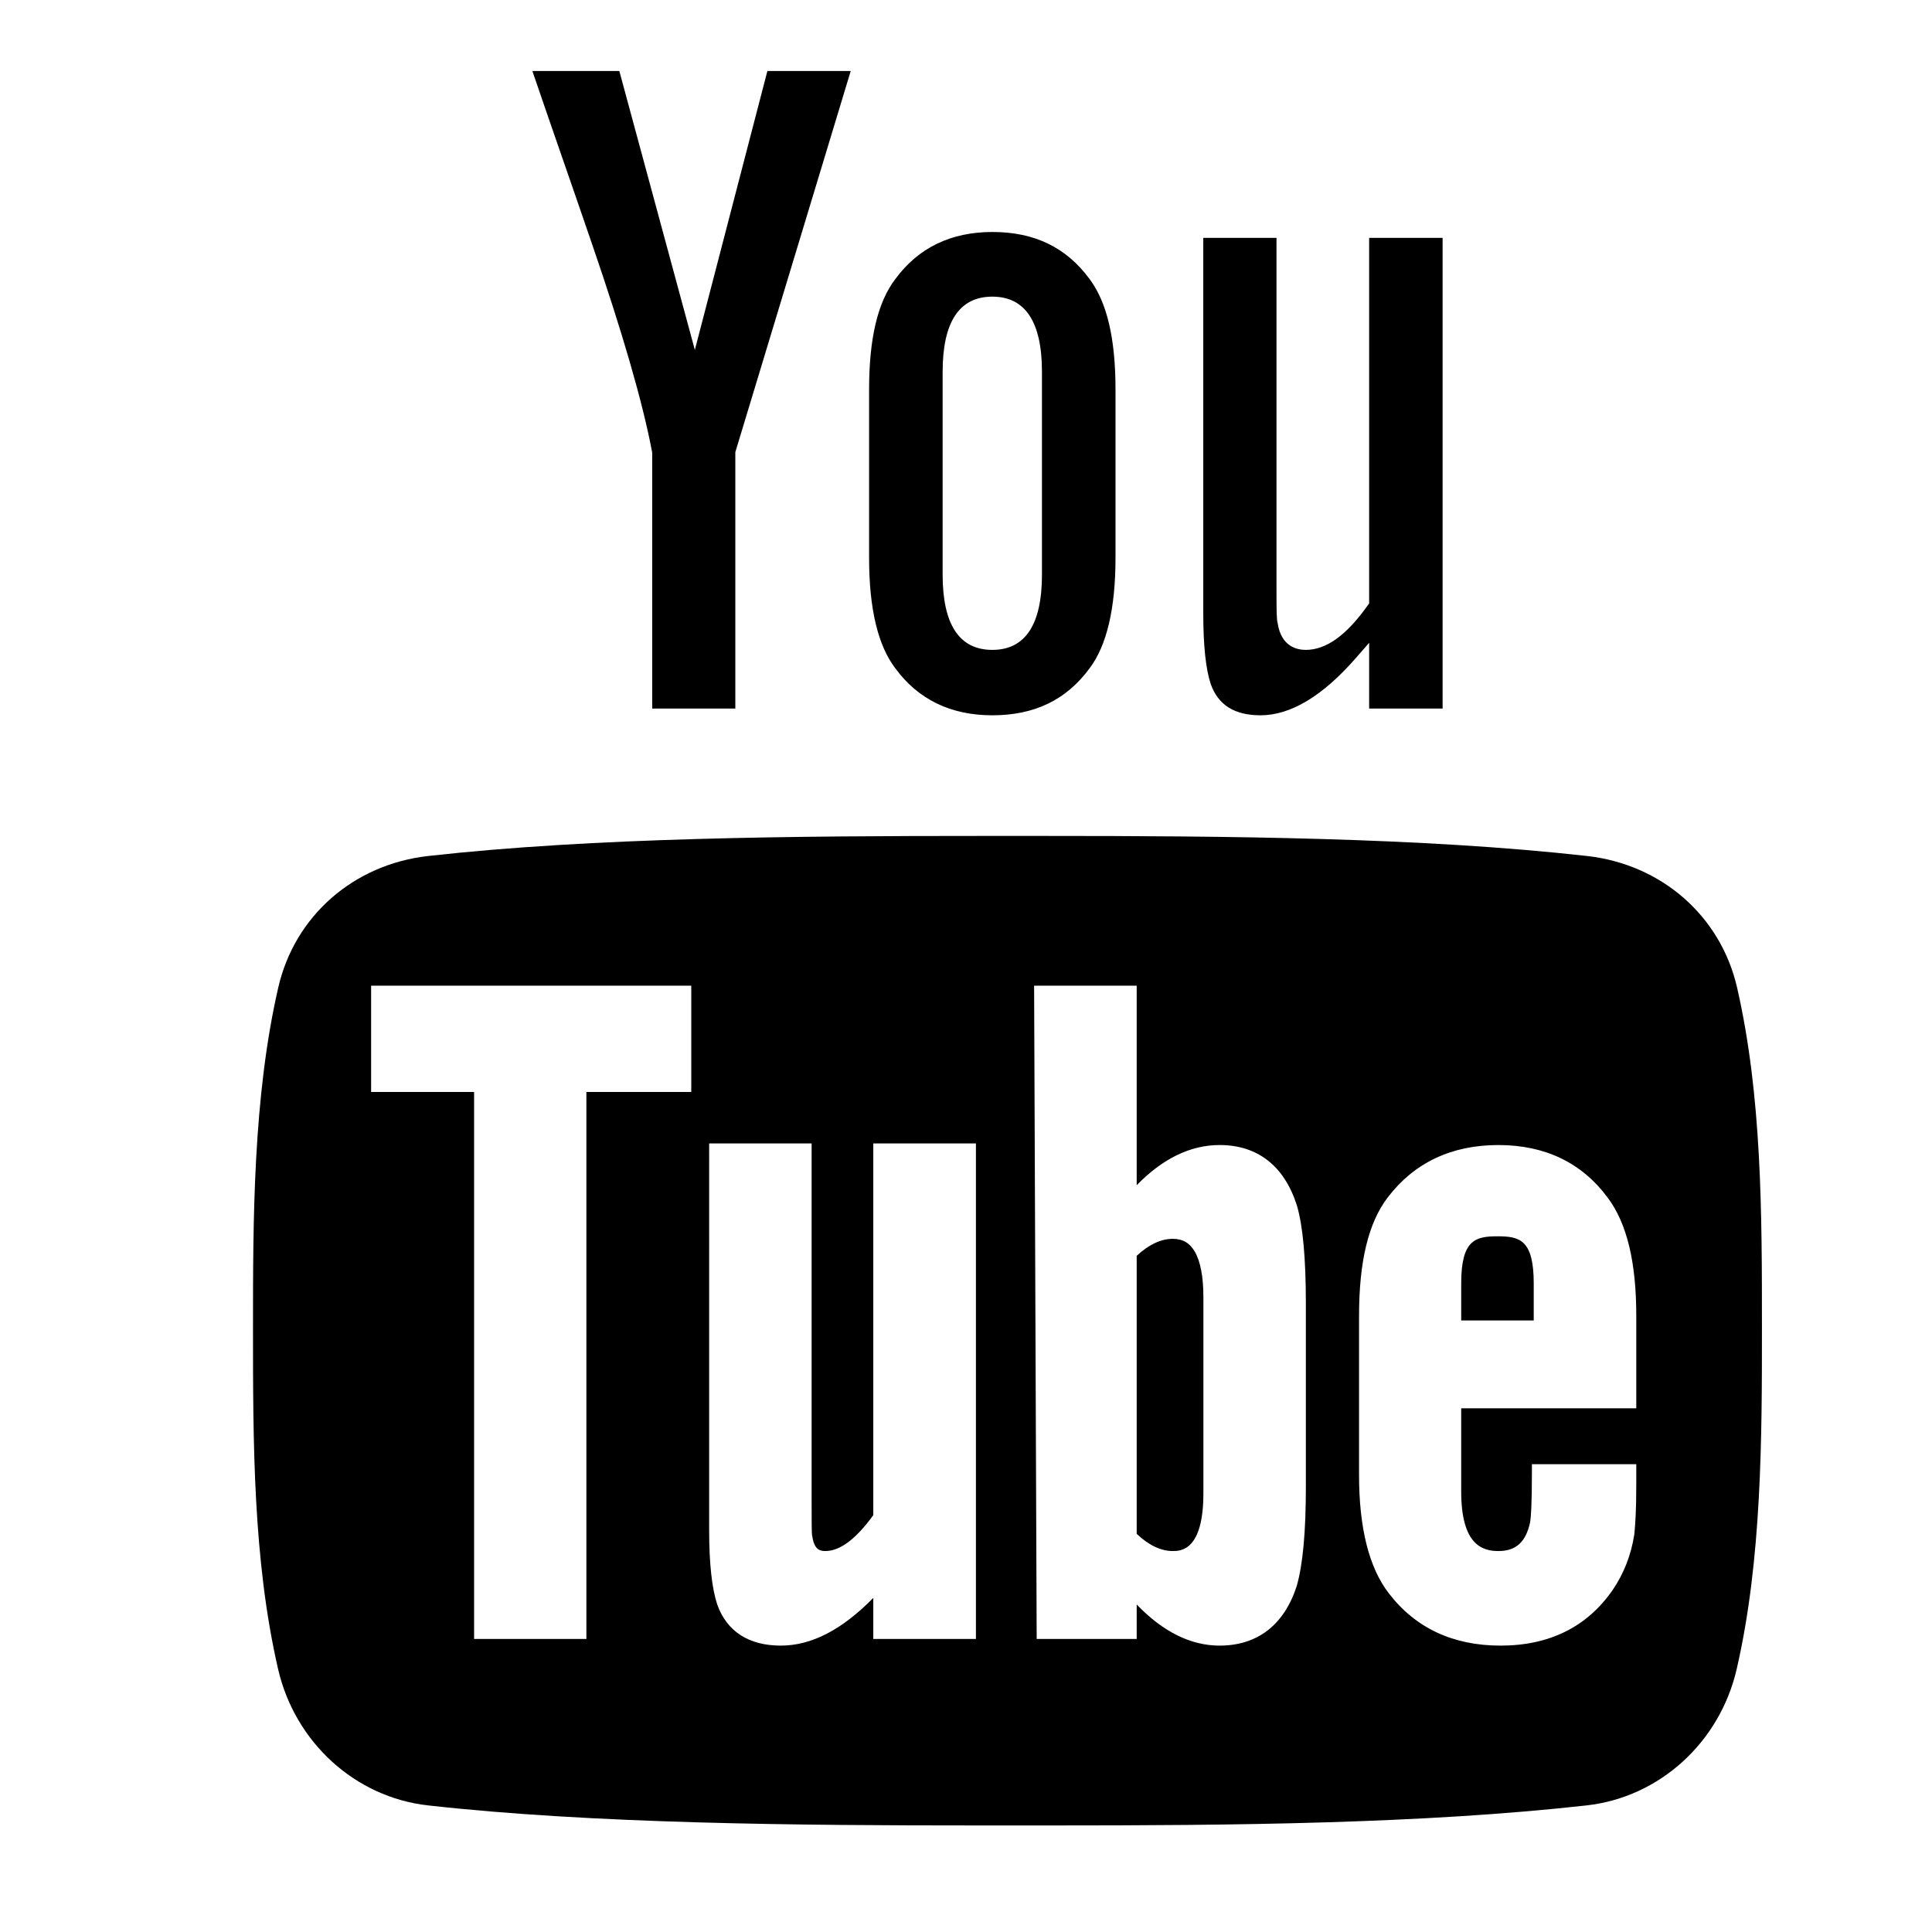 <?xml version="1.0" encoding="iso-8859-1"?>
<!-- Generator: Adobe Illustrator 15.1.0, SVG Export Plug-In . SVG Version: 6.00 Build 0)  -->
<!DOCTYPE svg PUBLIC "-//W3C//DTD SVG 1.1//EN" "http://www.w3.org/Graphics/SVG/1.1/DTD/svg11.dtd">
<svg version="1.1" id="Layer_1" xmlns="http://www.w3.org/2000/svg" xmlns:xlink="http://www.w3.org/1999/xlink" x="0px" y="0px"
	 width="1032px" height="1032px" viewBox="0 0 1032 1032" style="enable-background:new 0 0 1032 1032;" xml:space="preserve">
<g>
	<polygon points="0,0.001 0,0 0.001,0 	"/>
</g>
<g id="youtube">
	<path d="M542.122,975.076c-6.568,0.005-13.236,0.009-20.01,0.009c-95.64,0-205.08-0.828-293.482-10.711
		c-38.898-4.339-71.091-33.646-80.11-72.928c-13.378-58.156-13.378-121.104-13.378-181.979c0-57.792,0-123.295,13.504-182.021
		c8.777-38.189,40.239-65.751,80.153-70.218c88.371-9.882,194.854-10.709,296.345-10.709l15.798,0.004l15.75-0.004
		c98.776,0,202.608,0.827,290.98,10.709c39.899,4.465,71.378,32.029,80.195,70.221c13.293,57.992,13.293,120.758,13.293,181.456
		v0.562c0,57.868,0,123.458-13.462,181.979c-9.019,39.281-41.245,68.589-80.193,72.929c-88.399,9.883-189.503,10.711-285.472,10.711
		C562.021,975.085,548.676,975.081,542.122,975.076z M800.371,611.635c-25.062,0-44.965,9.438-59.156,28.052
		c-10.271,13.478-15.265,34.153-15.265,63.21v85.012c0,28.249,5.339,49.487,15.867,63.124c14.21,18.567,34.31,27.989,59.729,27.989
		c26.06,0,46.196-9.981,59.851-29.666c6.015-8.823,9.906-18.814,11.584-29.722l0.02-0.125l0.029-0.323
		c0.425-4.733,1.006-11.215,1.006-26.238v-10.824h-55.745v4c0,17.337-0.508,24.198-0.94,26.896
		c-2.288,10.71-7.528,15.487-16.979,15.487c-8.521,0-19.852-3.297-19.852-31.801v-44.438h93.517v-49.371
		c0-28.788-5-49.455-15.286-63.184C844.947,621.087,825.302,611.635,800.371,611.635z M607.176,857.062
		c14.023,14.582,28.886,21.959,44.291,21.959c20.171,0,34.41-10.981,41.177-31.758l0.044-0.146
		c3.268-11.5,4.855-28.861,4.855-53.077v-97.402c0-24.708-1.593-42.046-4.871-53.006c-6.78-20.963-21.021-31.998-41.205-31.998
		c-15.558,0-30.42,7.212-44.291,21.466V526.518h-54.795l1.375,348.957h53.42V857.062z M378.801,817.471
		c0,17.536,1.452,30.854,4.314,39.586l0.036,0.105c5.133,14.301,16.861,21.859,33.915,21.859c16.347,0,32.58-8.352,49.414-25.473
		v21.926h54.821V610.775H466.48v198.568c-9.203,12.717-17.8,19.162-25.562,19.162c-2.8,0-5.877-0.584-6.966-7.559l-0.045-0.289
		l-0.087-0.279c-0.282-1.269-0.282-8.2-0.282-16.975V610.775h-54.737V817.471z M253.244,875.475h59.986V583.291h56.018v-56.773
		H198.234v56.773h55.01V875.475z M626.439,828.506c-6.332,0-12.807-3.085-19.264-9.175V670.802
		c6.488-6.02,12.963-9.069,19.264-9.069c5.335,0,9.081,2.187,11.789,6.882c3.037,5.266,4.577,13.458,4.577,24.349v104.75
		C642.806,828.506,630.487,828.506,626.439,828.506z M780.52,705.342V685.49c0-23.354,7.693-25.102,19.432-25.102
		c11.662,0,19.306,1.747,19.306,25.102v19.852H780.52z M673.345,382.084c-13.917,0-22.629-5.475-26.634-16.739
		c-2.623-7.938-3.968-20.555-3.968-37.417V127.068h39.115v186.621c0,12.951,0.026,17.077,0.633,19.276
		c1.9,12.329,10.196,14.181,14.999,14.181c10.923,0,21.756-7.79,33.119-23.815l0.737-1.04V127.068h39.241v251.406h-39.241v-35.125
		l-7.016,8.048C706.582,371.759,689.428,382.084,673.345,382.084z M530.067,382.084c-22.154,0-39.577-8.429-51.786-25.051
		c-9.338-12.173-14.047-31.989-14.047-58.964v-90.008c0-27.314,4.582-46.611,14.006-58.991
		c12.255-16.707,29.678-25.149,51.827-25.149c22.506,0,39.487,8.209,51.914,25.097c9.344,12.484,13.877,31.789,13.877,59.043v90.008
		c0,26.917-4.659,46.741-13.849,58.923C569.56,373.888,552.578,382.084,530.067,382.084z M530.067,158.455
		c-17.617,0-26.55,13.504-26.55,40.137v108.359c0,26.672,8.933,40.195,26.55,40.195c17.59,0,26.508-13.523,26.508-40.195V198.592
		C556.575,171.959,547.657,158.455,530.067,158.455z M348.378,378.475V241.741l-0.069-0.368
		c-4.963-26.287-15.779-63.724-32.146-111.271c-5.077-14.865-10.33-30.015-15.409-44.666c-5.406-15.592-10.977-31.662-16.381-47.517
		h46.447l40.344,148.99l38.75-148.99h44.511l-61.64,203.603v136.952H348.378z"/>
</g>
</svg>

